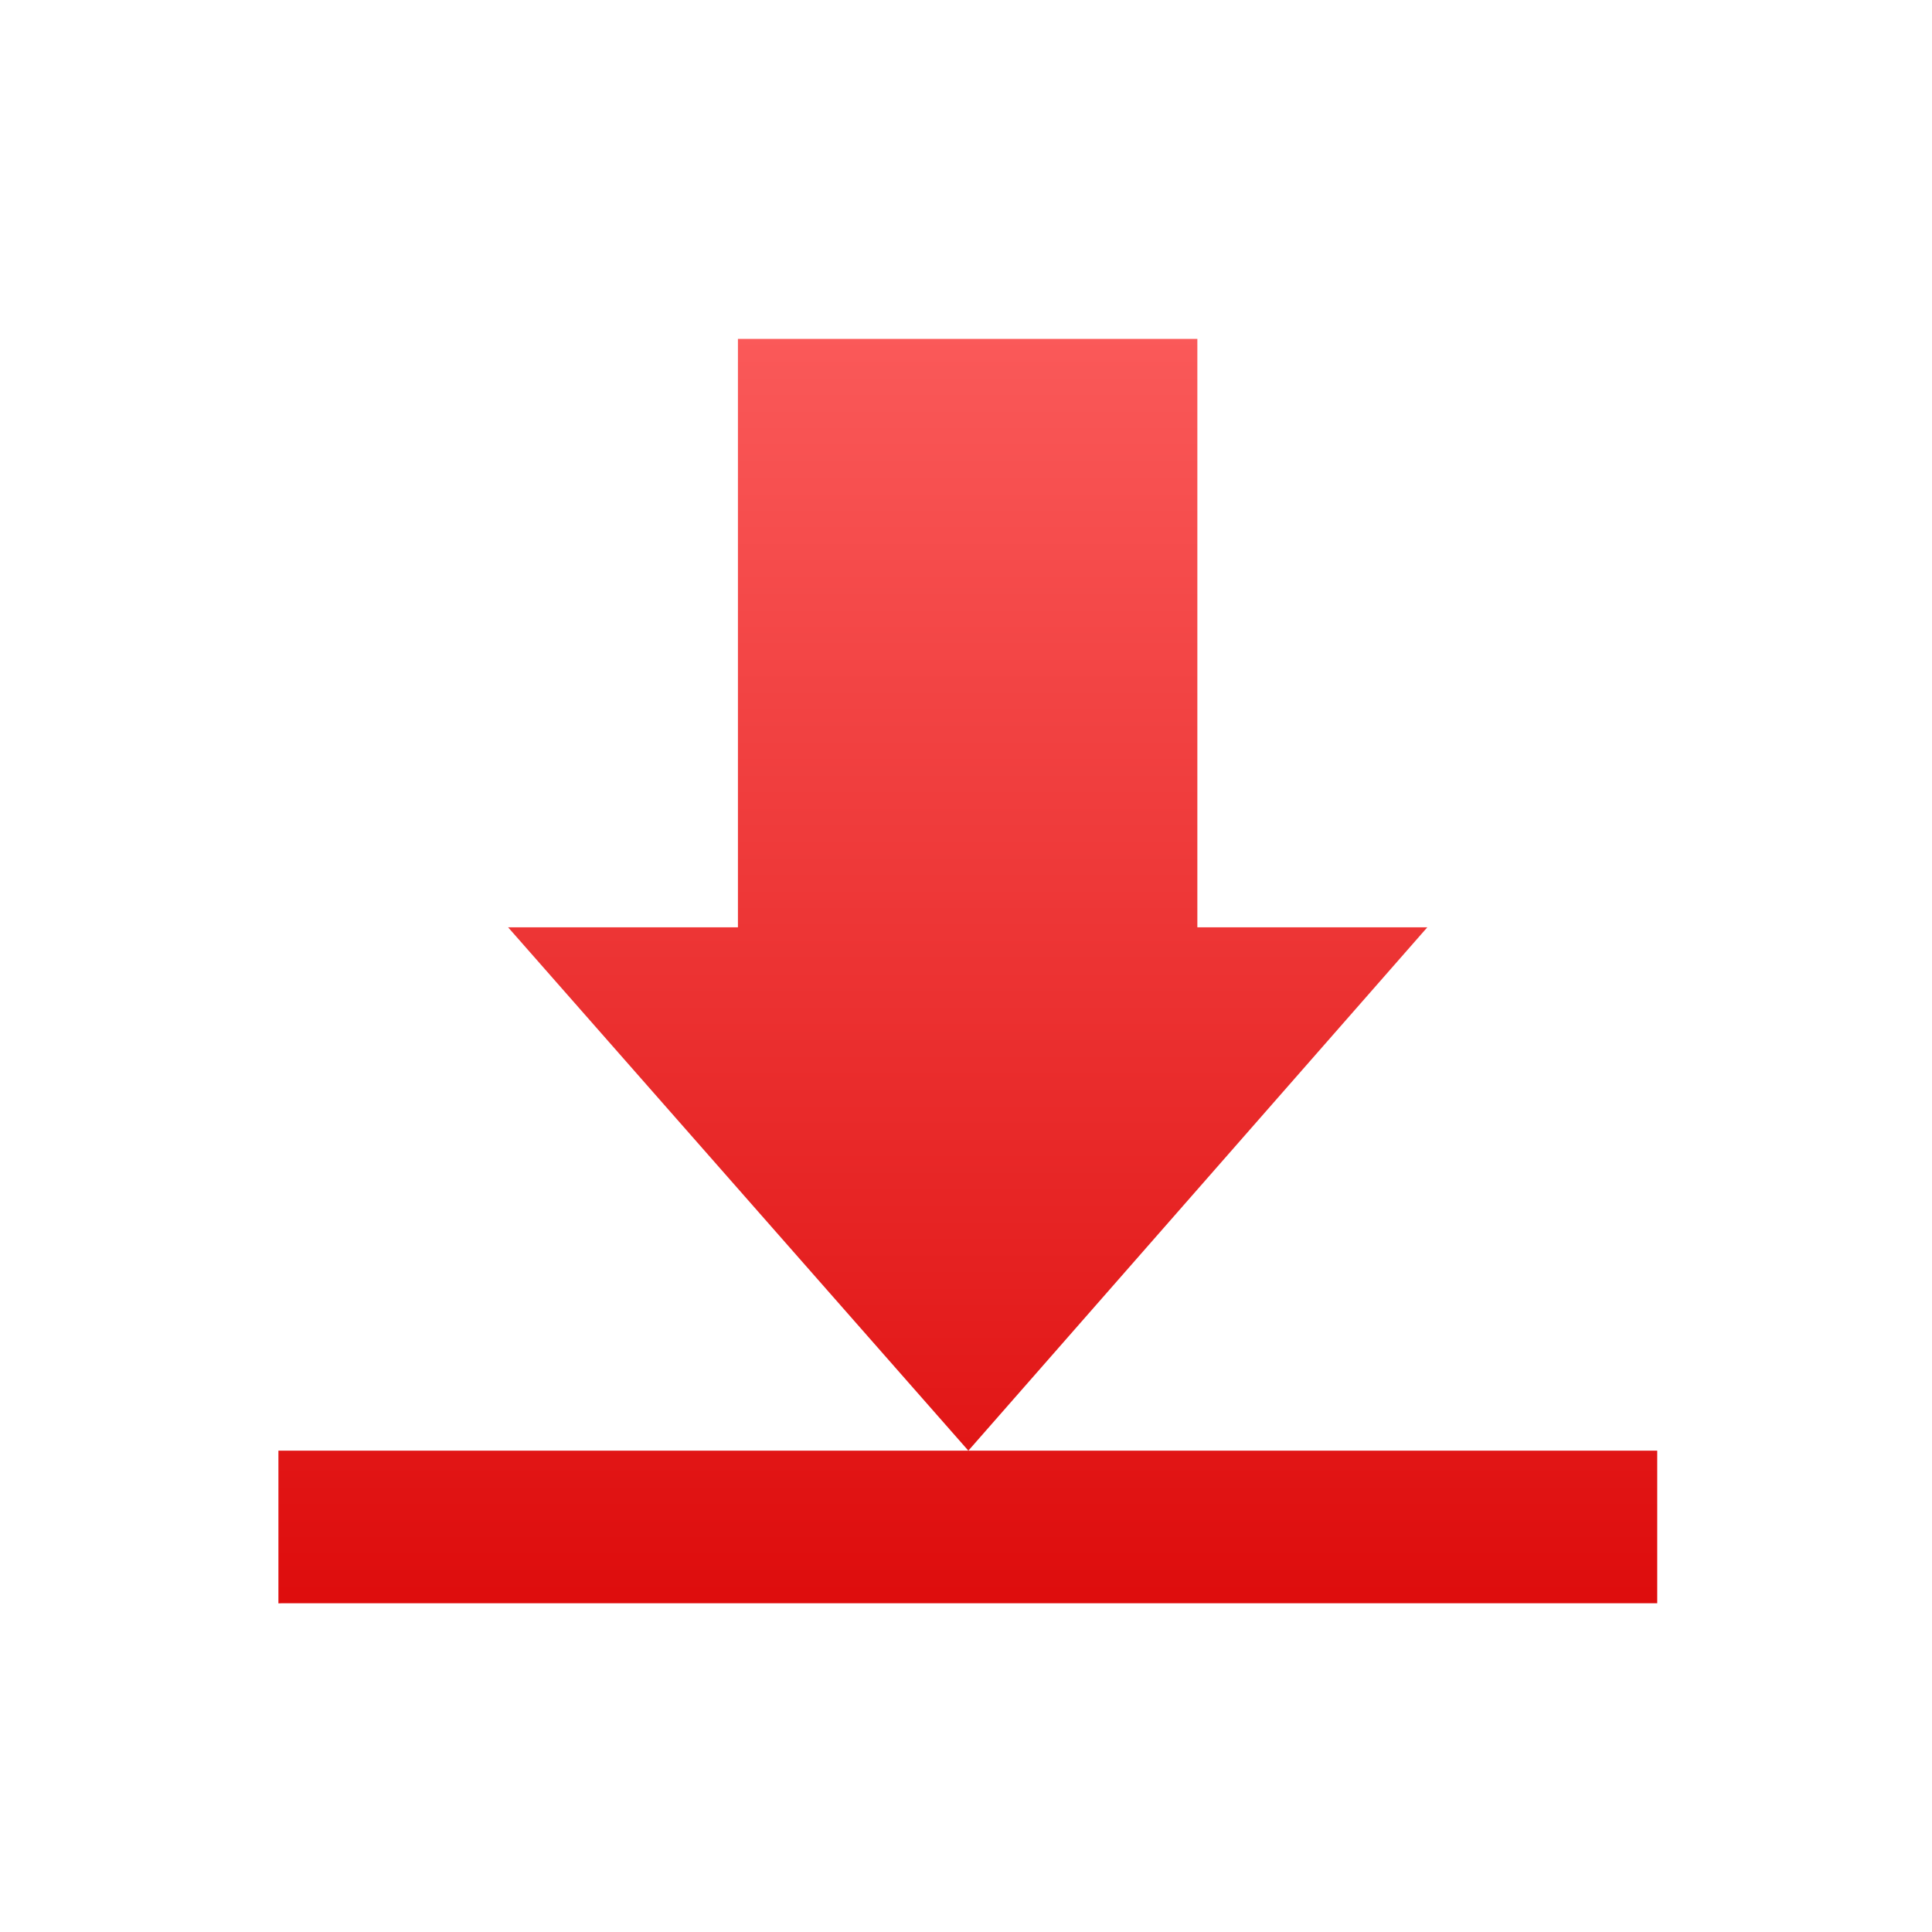 <svg xmlns="http://www.w3.org/2000/svg" xmlns:xlink="http://www.w3.org/1999/xlink" width="64" height="64" viewBox="0 0 64 64" version="1.1">
<defs> <linearGradient id="linear0" gradientUnits="userSpaceOnUse" x1="0" y1="0" x2="0" y2="1" gradientTransform="matrix(55.992,0,0,56,4.004,4)"> <stop offset="0" style="stop-color:#ff6666;stop-opacity:1;"/> <stop offset="1" style="stop-color:#d90000;stop-opacity:1;"/> </linearGradient> </defs>
<g id="surface1">
<path style=" stroke:none;fill-rule:nonzero;fill:url(#linear0);fill-opacity:1;" d="M 24.445 11.227 L 24.445 30.719 L 16.832 30.719 L 32.078 48.055 L 47.281 30.719 L 39.664 30.719 L 39.664 11.227 Z M 32.078 48.055 L 9.223 48.055 L 9.223 53.113 C 9.273 53.113 9.324 53.109 9.375 53.109 L 54.898 53.109 L 54.898 48.055 L 32.078 48.055 "/>
</g>
</svg>
